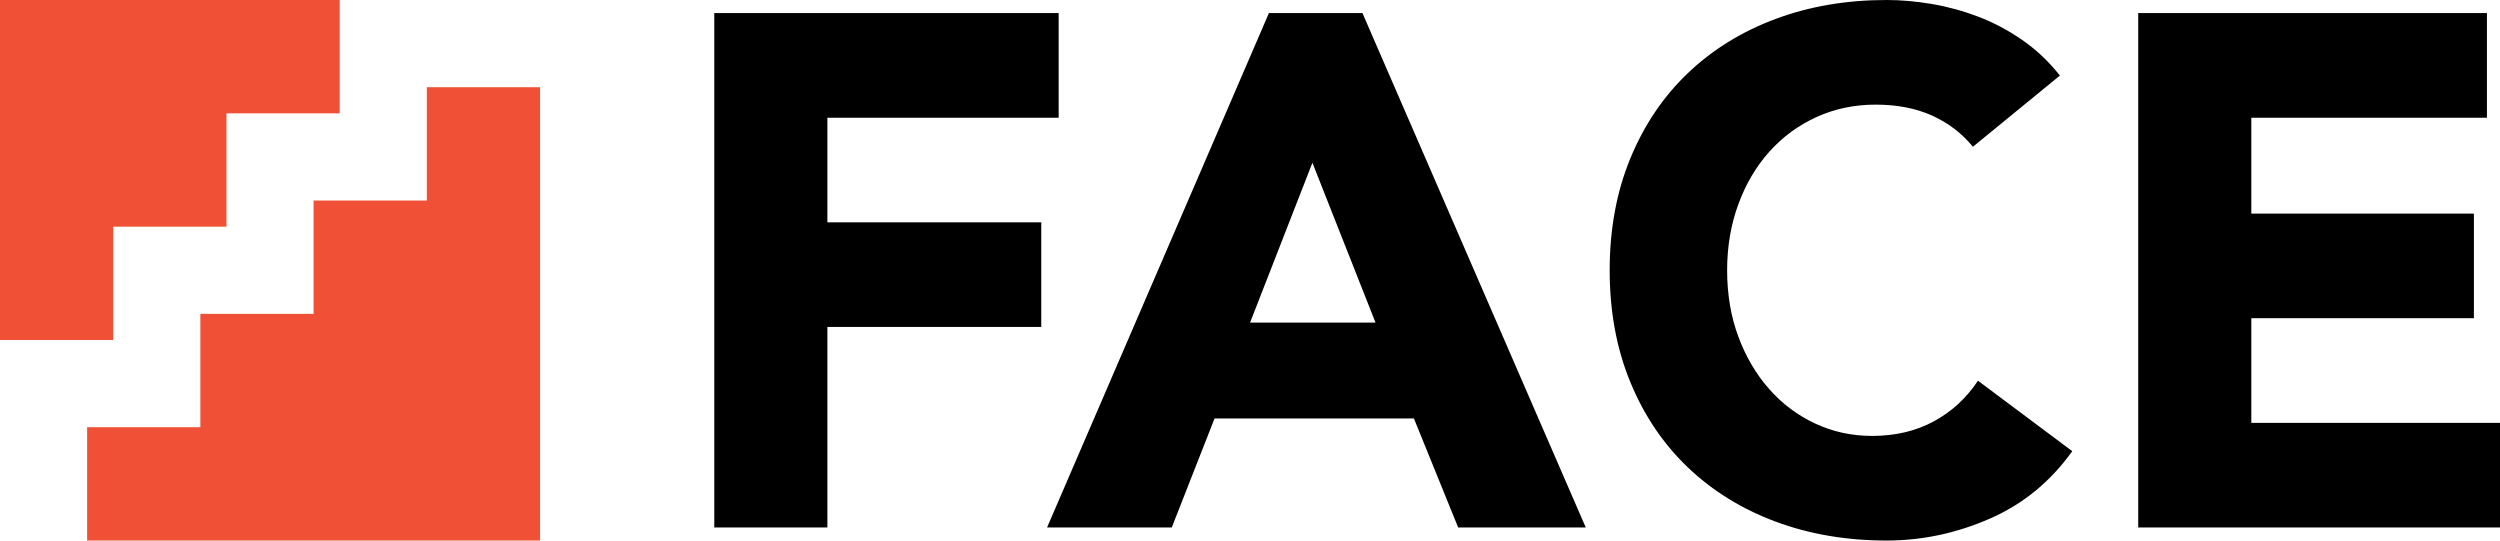 <?xml version="1.0" encoding="UTF-8"?>
<svg width="148px" height="32px" viewBox="0 0 148 32" version="1.1" xmlns="http://www.w3.org/2000/svg" xmlns:xlink="http://www.w3.org/1999/xlink">
    <!-- Generator: Sketch 53.1 (72631) - https://sketchapp.com -->
    <title>Group</title>
    <desc>Created with Sketch.</desc>
    <g id="Logo" stroke="none" stroke-width="1" fill="none" fill-rule="evenodd">
        <g id="Logo-for-Website">
            <g id="Group">
                <path d="M42.286,0.774 L62.673,0.774 L62.673,6.968 L48.981,6.968 L48.981,13.161 L61.643,13.161 L61.643,19.355 L48.981,19.355 L48.981,31.226 L42.286,31.226 L42.286,0.774 Z M75.12,0.774 L80.657,0.774 L93.877,31.226 L86.323,31.226 L83.704,24.774 L71.901,24.774 L69.369,31.226 L61.986,31.226 L75.12,0.774 Z M77.695,9.634 L74.004,19.097 L81.43,19.097 L77.695,9.634 Z M116.796,8.688 C116.138,7.885 115.33,7.269 114.371,6.839 C113.413,6.409 112.304,6.194 111.045,6.194 C109.786,6.194 108.62,6.437 107.547,6.925 C106.474,7.412 105.544,8.093 104.757,8.968 C103.97,9.842 103.355,10.882 102.912,12.086 C102.468,13.29 102.246,14.595 102.246,16 C102.246,17.434 102.468,18.746 102.912,19.935 C103.355,21.125 103.963,22.158 104.736,23.032 C105.508,23.907 106.417,24.588 107.461,25.075 C108.506,25.563 109.629,25.806 110.83,25.806 C112.204,25.806 113.42,25.52 114.479,24.946 C115.537,24.373 116.41,23.57 117.097,22.538 L122.677,26.71 C121.389,28.516 119.758,29.849 117.784,30.71 C115.809,31.57 113.778,32 111.689,32 C109.314,32 107.125,31.627 105.122,30.882 C103.119,30.136 101.388,29.068 99.929,27.677 C98.469,26.287 97.332,24.602 96.516,22.624 C95.701,20.645 95.293,18.437 95.293,16 C95.293,13.563 95.701,11.355 96.516,9.376 C97.332,7.398 98.469,5.713 99.929,4.323 C101.388,2.932 103.119,1.864 105.122,1.118 C107.125,0.373 109.314,0 111.689,0 C112.547,0 113.441,0.079 114.371,0.237 C115.301,0.394 116.217,0.645 117.118,0.989 C118.02,1.333 118.885,1.792 119.715,2.366 C120.545,2.939 121.289,3.642 121.947,4.473 L116.796,8.688 Z M126.582,0.774 L147.227,0.774 L147.227,6.968 L133.278,6.968 L133.278,12.645 L146.455,12.645 L146.455,18.839 L133.278,18.839 L133.278,25.032 L148,25.032 L148,31.226 L126.582,31.226 L126.582,0.774 Z" id="FACE" fill="#000000"></path>
                <g id="Group-2" fill="#F05136" fill-rule="nonzero">
                    <path d="M13.408,0 L20.111,0 L20.111,6.71 L13.408,6.71 L13.408,13.419 L6.704,13.419 L6.704,20.129 L0,20.129 L0,13.419 L0,6.71 L0,0 L6.704,0 L13.408,0 Z" id="Combined-Shape"></path>
                    <path d="M31.972,25.29 L31.972,32 L25.268,32 L18.564,32 L11.861,32 L5.157,32 L5.157,25.29 L11.861,25.29 L11.861,18.581 L18.564,18.581 L18.564,11.871 L25.268,11.871 L25.268,5.161 L31.972,5.161 L31.972,11.871 L31.972,18.581 L31.972,25.29 Z" id="Combined-Shape"></path>
                </g>
            </g>
        </g>
    </g>
</svg>